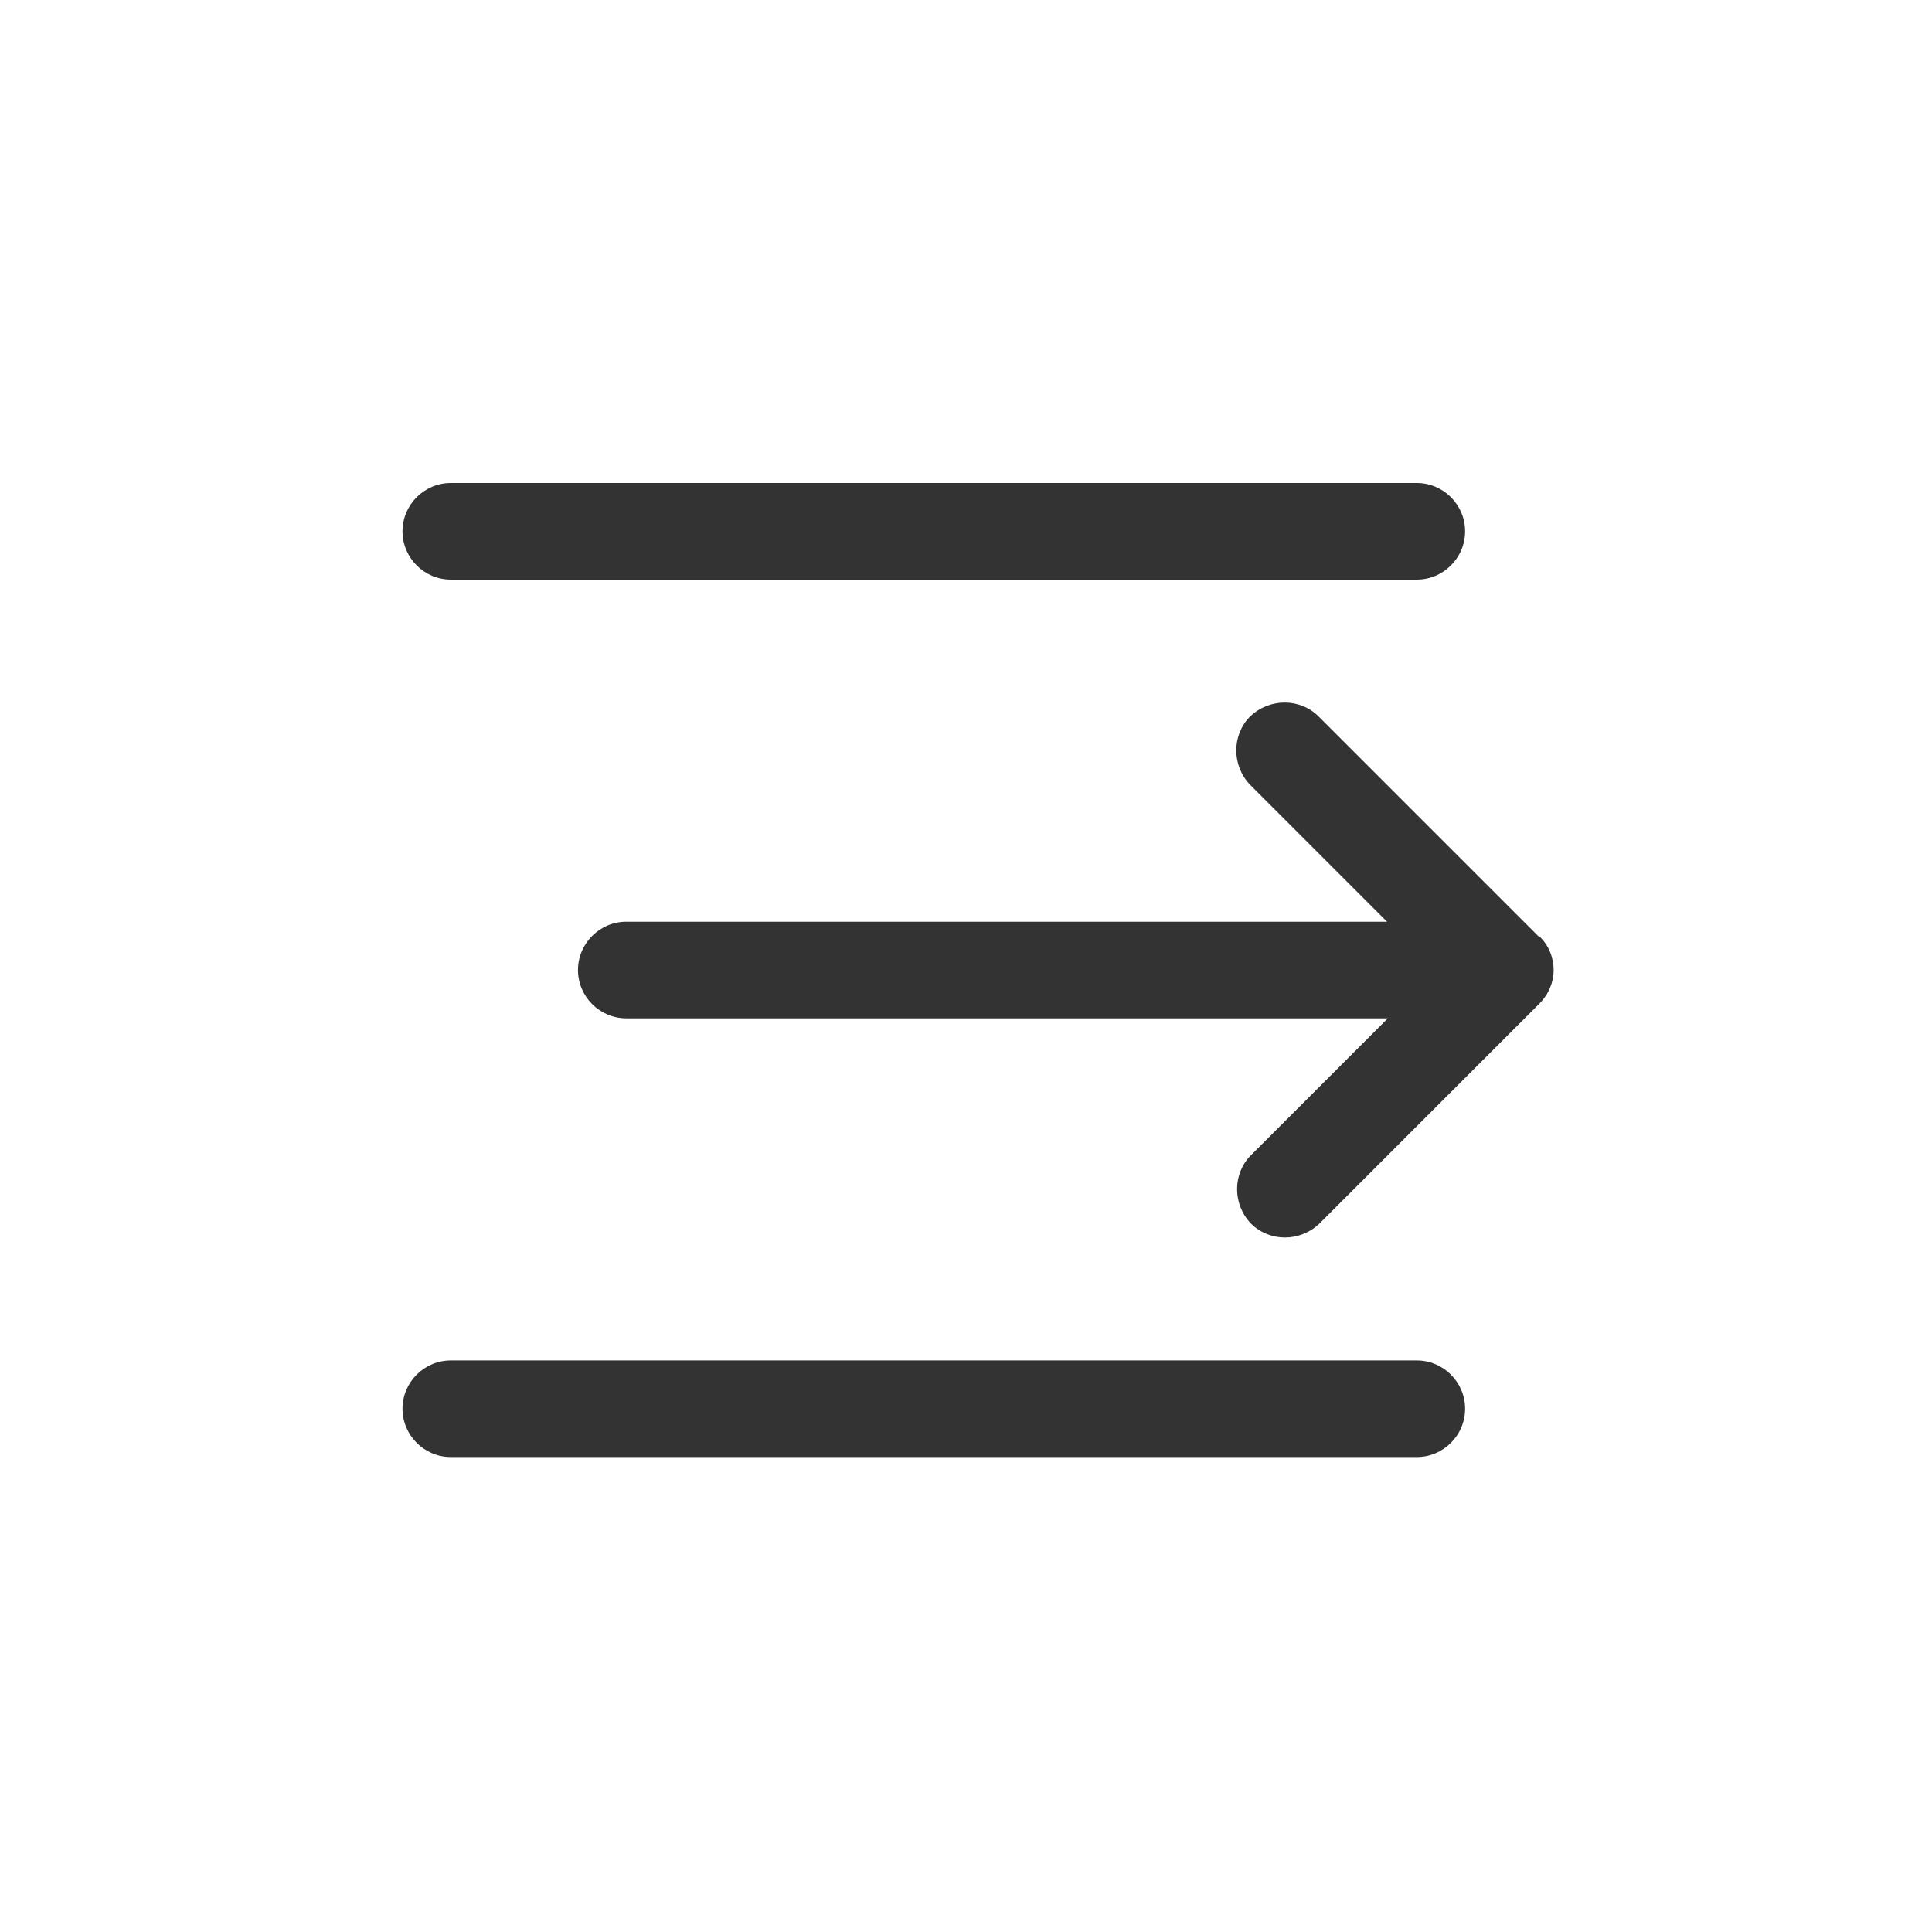 <svg width="24" height="24" viewBox="0 0 24 24" fill="none" xmlns="http://www.w3.org/2000/svg">
<path d="M5.6 7.2H17.6C17.93 7.2 18.2 6.93 18.2 6.6C18.2 6.27 17.93 6 17.6 6H5.6C5.27 6 5 6.27 5 6.6C5 6.93 5.27 7.2 5.6 7.2Z" fill="#333333"/>
<path d="M19.11 11.63L16.38 8.9C16.15 8.67 15.77 8.67 15.53 8.9C15.3 9.13 15.3 9.51 15.53 9.75L17.23 11.45H7.78C7.45 11.45 7.18 11.72 7.18 12.05C7.18 12.38 7.45 12.65 7.78 12.65H17.24L15.54 14.35C15.31 14.58 15.31 14.96 15.54 15.2C15.77 15.43 16.15 15.43 16.39 15.2L19.12 12.47C19.24 12.35 19.3 12.2 19.3 12.05C19.3 11.9 19.24 11.74 19.12 11.63H19.11Z" fill="#333333"/>
<path d="M5.6 16.9H17.6C17.93 16.9 18.2 17.17 18.2 17.5C18.2 17.83 17.93 18.1 17.6 18.1H5.6C5.27 18.1 5 17.83 5 17.5C5 17.17 5.27 16.9 5.6 16.9Z" fill="#333333"/>
</svg>
